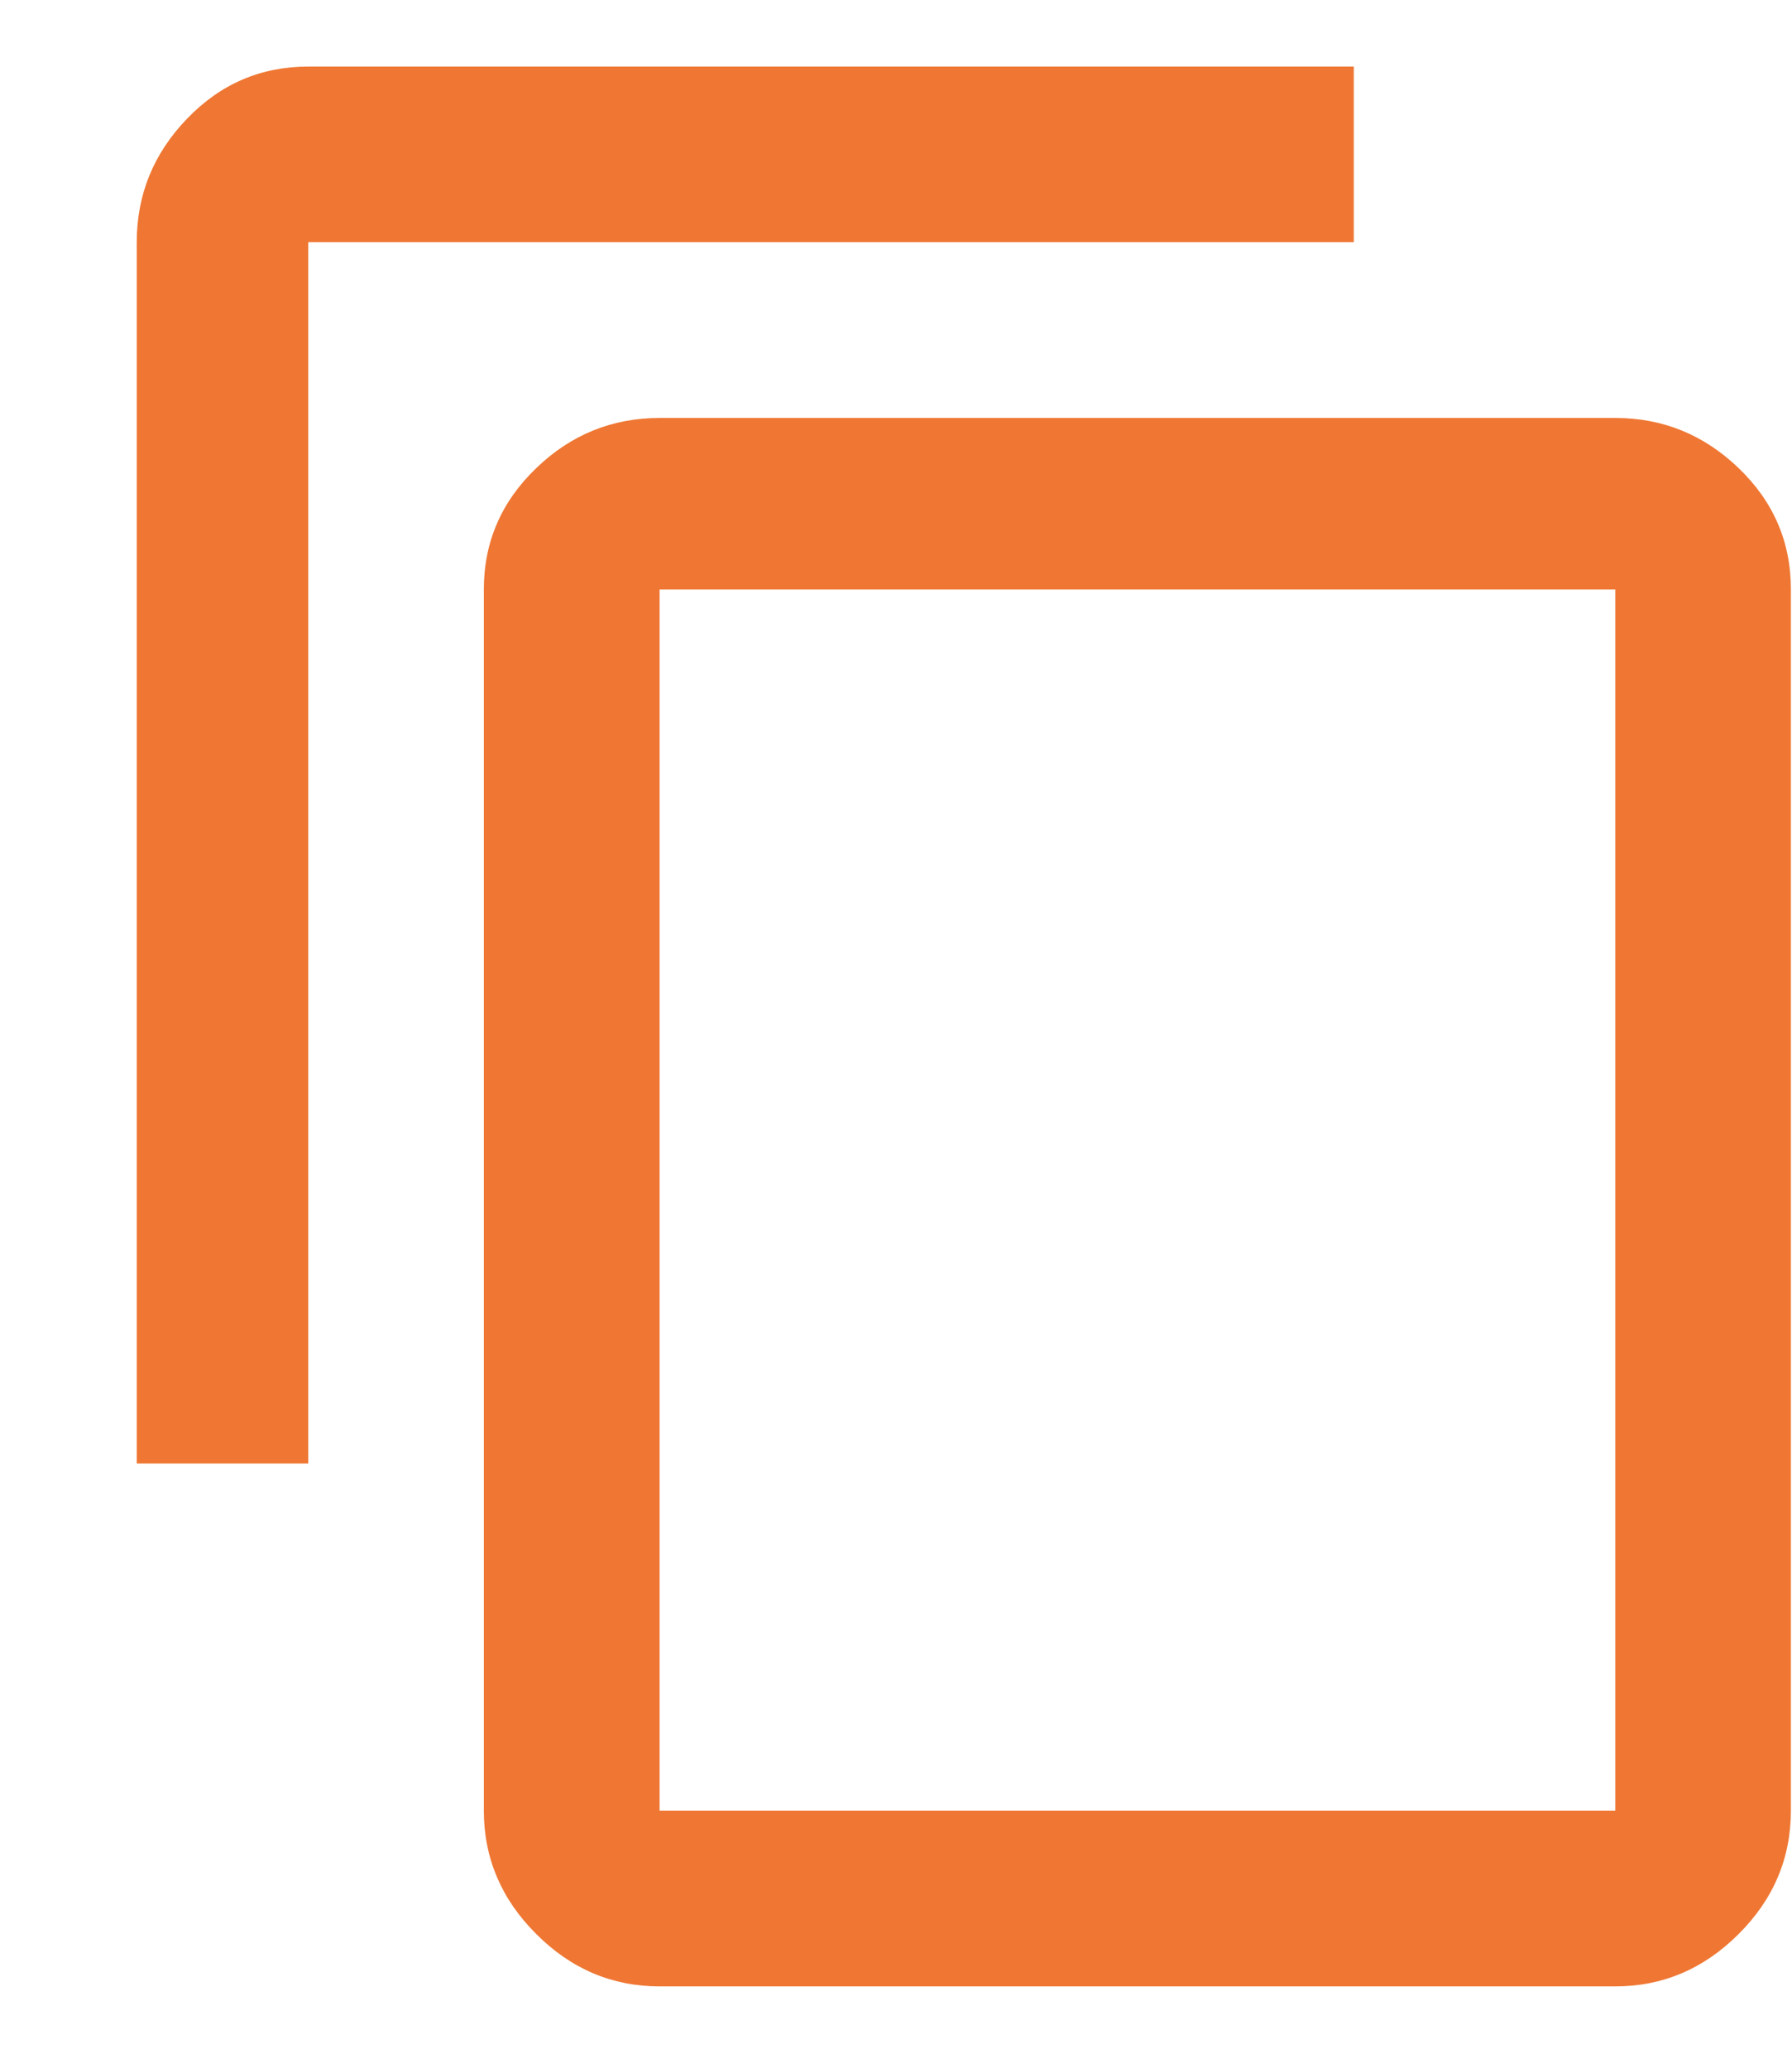 <?xml version="1.0" encoding="UTF-8"?>
<svg width="13px" height="15px" viewBox="0 0 13 15" version="1.1" xmlns="http://www.w3.org/2000/svg" xmlns:xlink="http://www.w3.org/1999/xlink">
    <!-- Generator: Sketch 61.2 (89653) - https://sketch.com -->
    <title></title>
    <desc>Created with Sketch.</desc>
    <g id="01.-Home" stroke="none" stroke-width="1" fill="none" fill-rule="evenodd">
        <g id="MB---01.1---Home-/-Listing-DA-/-HEART-Share-Link" transform="translate(-308, -391)" fill="#EF7733" fill-rule="nonzero">
            <g id="Group-2" transform="translate(17, 322)">
                <g id="Group" transform="translate(15, 67)">
                    <g id="Group-4" transform="translate(255, 2.483)">
                        <path d="M32.718,12.652 L32.718,3.793 L25.785,3.793 L25.785,12.652 L32.718,12.652 Z M32.718,2.549 C33.062,2.549 33.36,2.67 33.613,2.913 C33.866,3.156 33.992,3.449 33.992,3.793 L33.992,12.652 C33.992,12.996 33.866,13.295 33.613,13.547 C33.36,13.8 33.062,13.927 32.718,13.927 L25.785,13.927 C25.441,13.927 25.142,13.8 24.89,13.547 C24.637,13.295 24.51,12.996 24.51,12.652 L24.51,3.793 C24.51,3.449 24.637,3.156 24.89,2.913 C25.142,2.67 25.441,2.549 25.785,2.549 L32.718,2.549 Z M30.821,2.7533531e-14 L30.821,1.274 L23.236,1.274 L23.236,10.134 L21.992,10.134 L21.992,1.274 C21.992,0.93 22.113,0.632 22.356,0.379 C22.599,0.126 22.892,2.7533531e-14 23.236,2.7533531e-14 L30.821,2.7533531e-14 Z" id=""></path>
                    </g>
                </g>
            </g>
        </g>
    </g>
</svg>